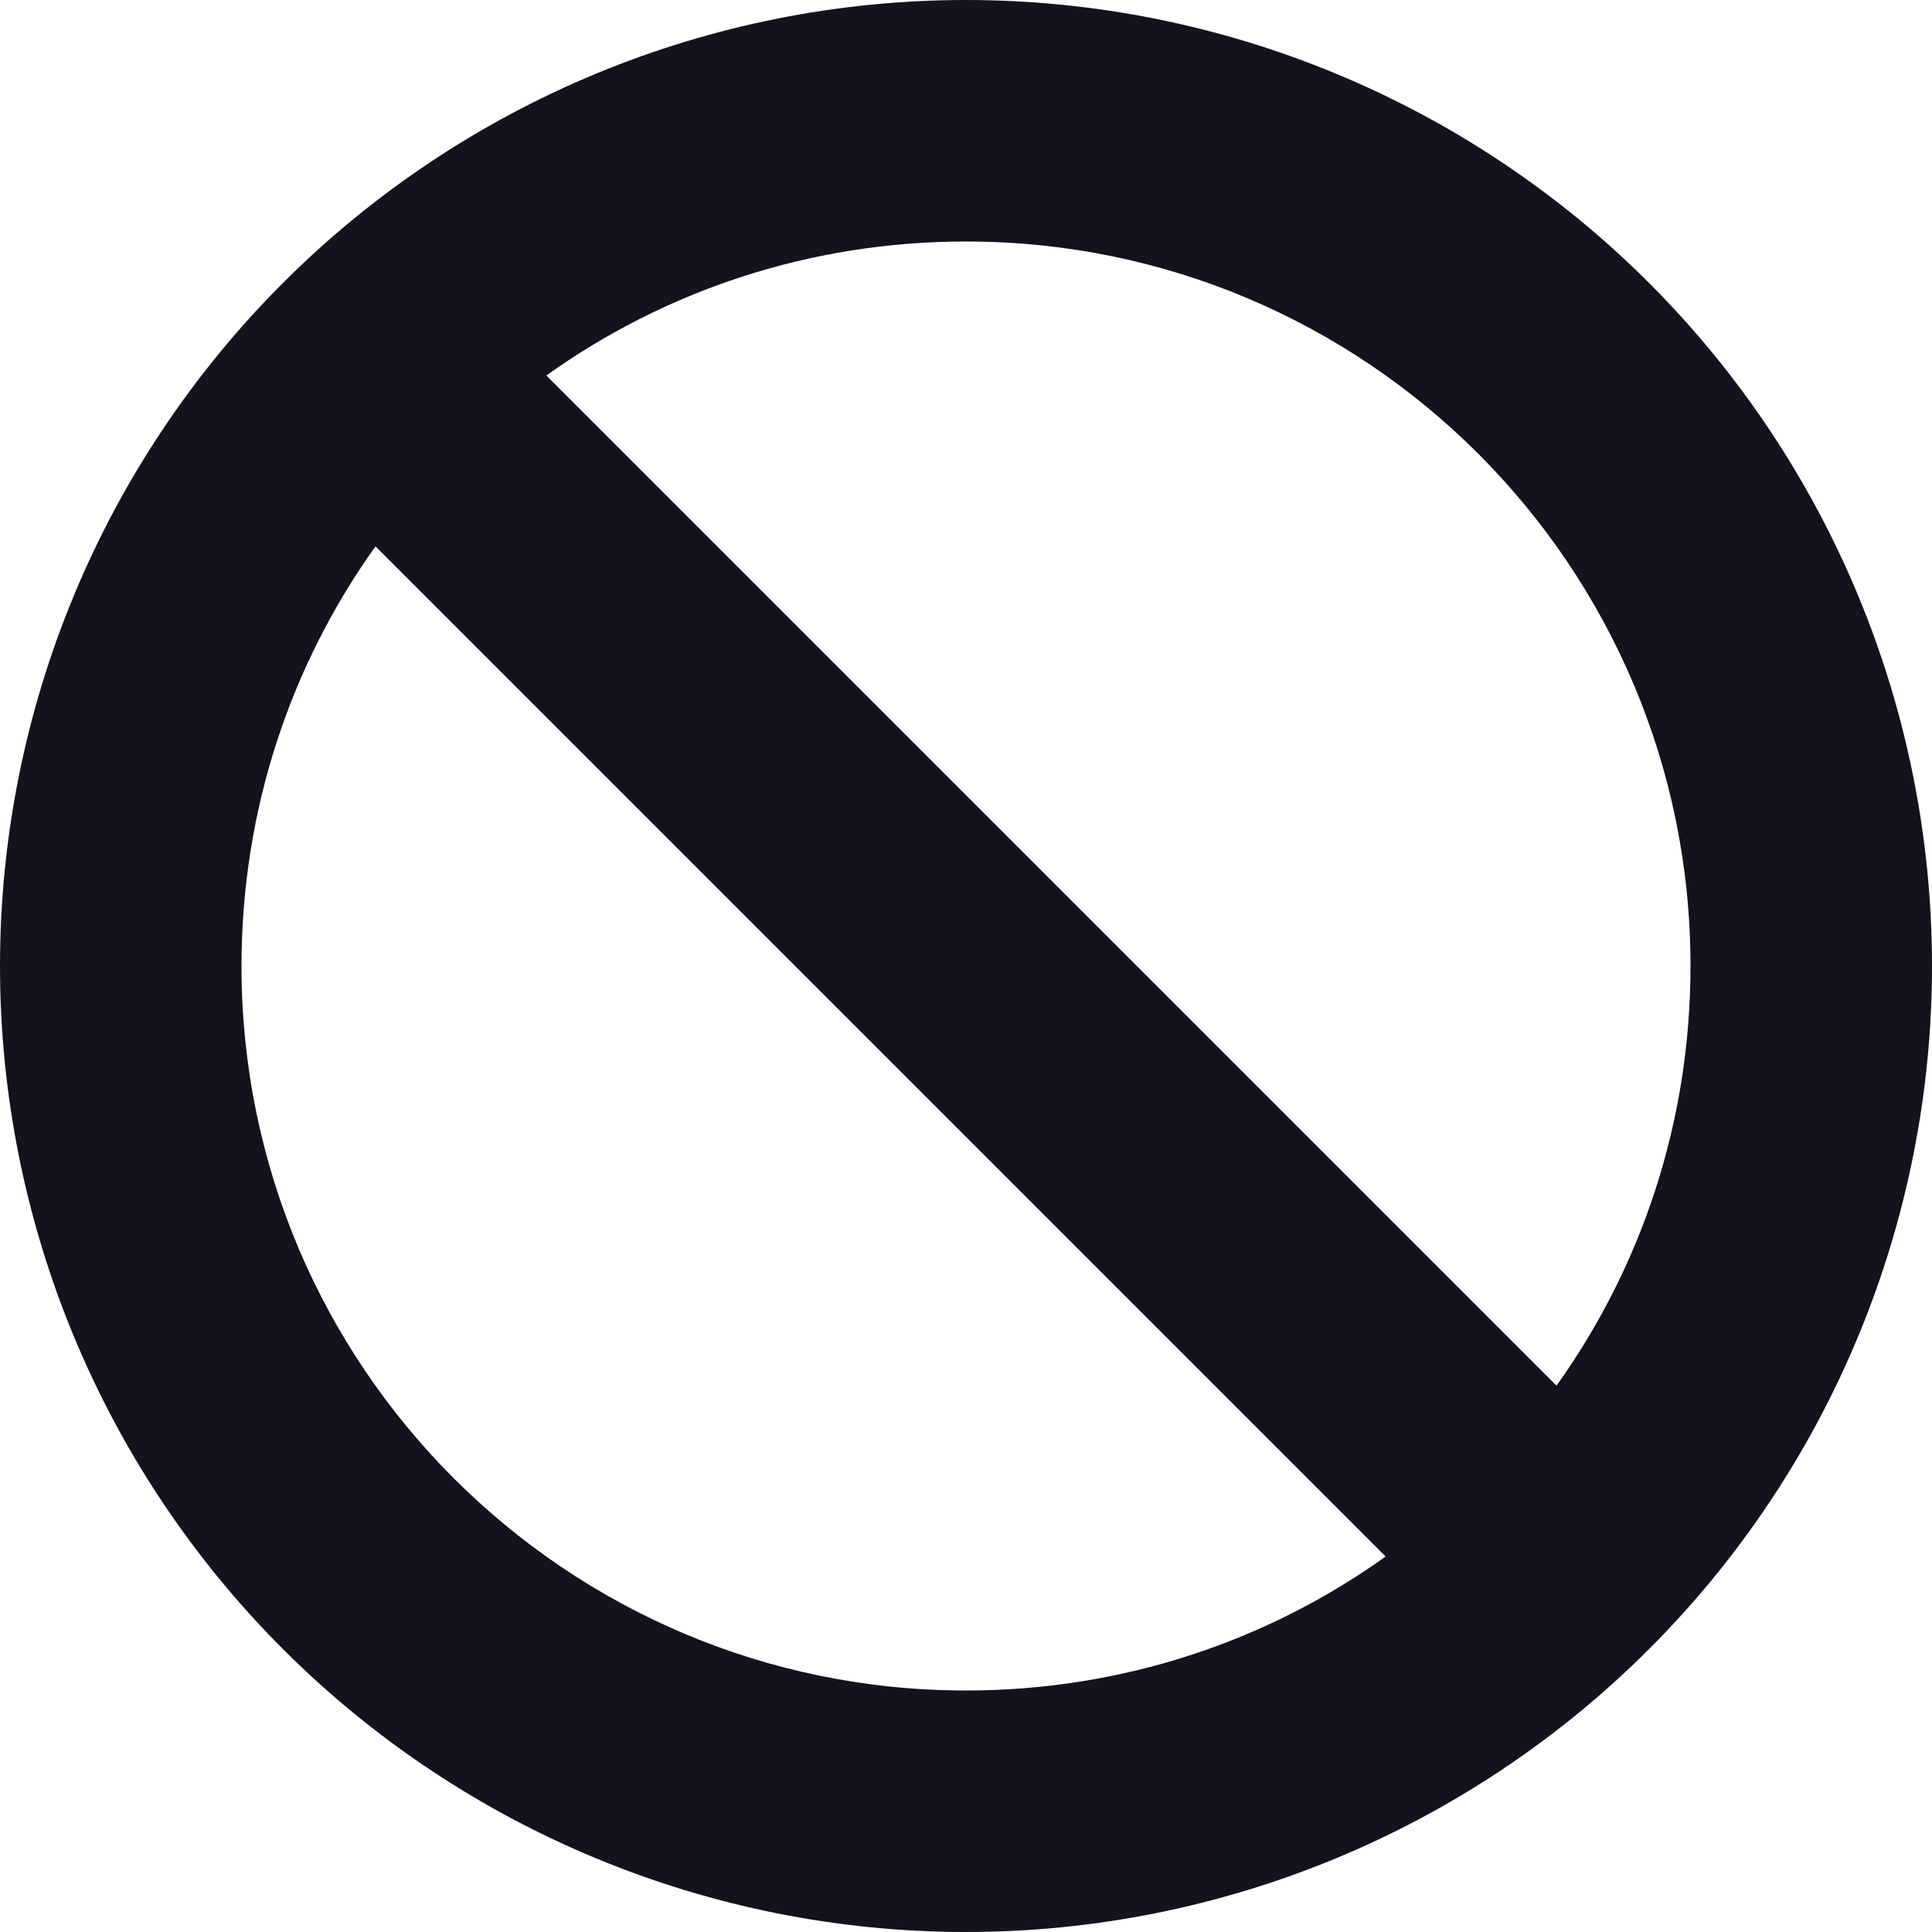 <svg width="20" height="20" viewBox="0 0 20 20" fill="none" xmlns="http://www.w3.org/2000/svg">
<path d="M14.344 16.113L3.887 5.656C3.012 6.879 2.5 8.379 2.5 10C2.5 14.141 5.859 17.5 10 17.5C11.621 17.5 13.121 16.988 14.344 16.113ZM16.113 14.344C16.988 13.121 17.5 11.621 17.5 10C17.5 5.859 14.141 2.5 10 2.5C8.379 2.5 6.879 3.012 5.656 3.887L16.113 14.344ZM0 10C0 7.348 1.054 4.804 2.929 2.929C4.804 1.054 7.348 0 10 0C12.652 0 15.196 1.054 17.071 2.929C18.946 4.804 20 7.348 20 10C20 12.652 18.946 15.196 17.071 17.071C15.196 18.946 12.652 20 10 20C7.348 20 4.804 18.946 2.929 17.071C1.054 15.196 0 12.652 0 10Z" fill="#13131D"/>
</svg>

